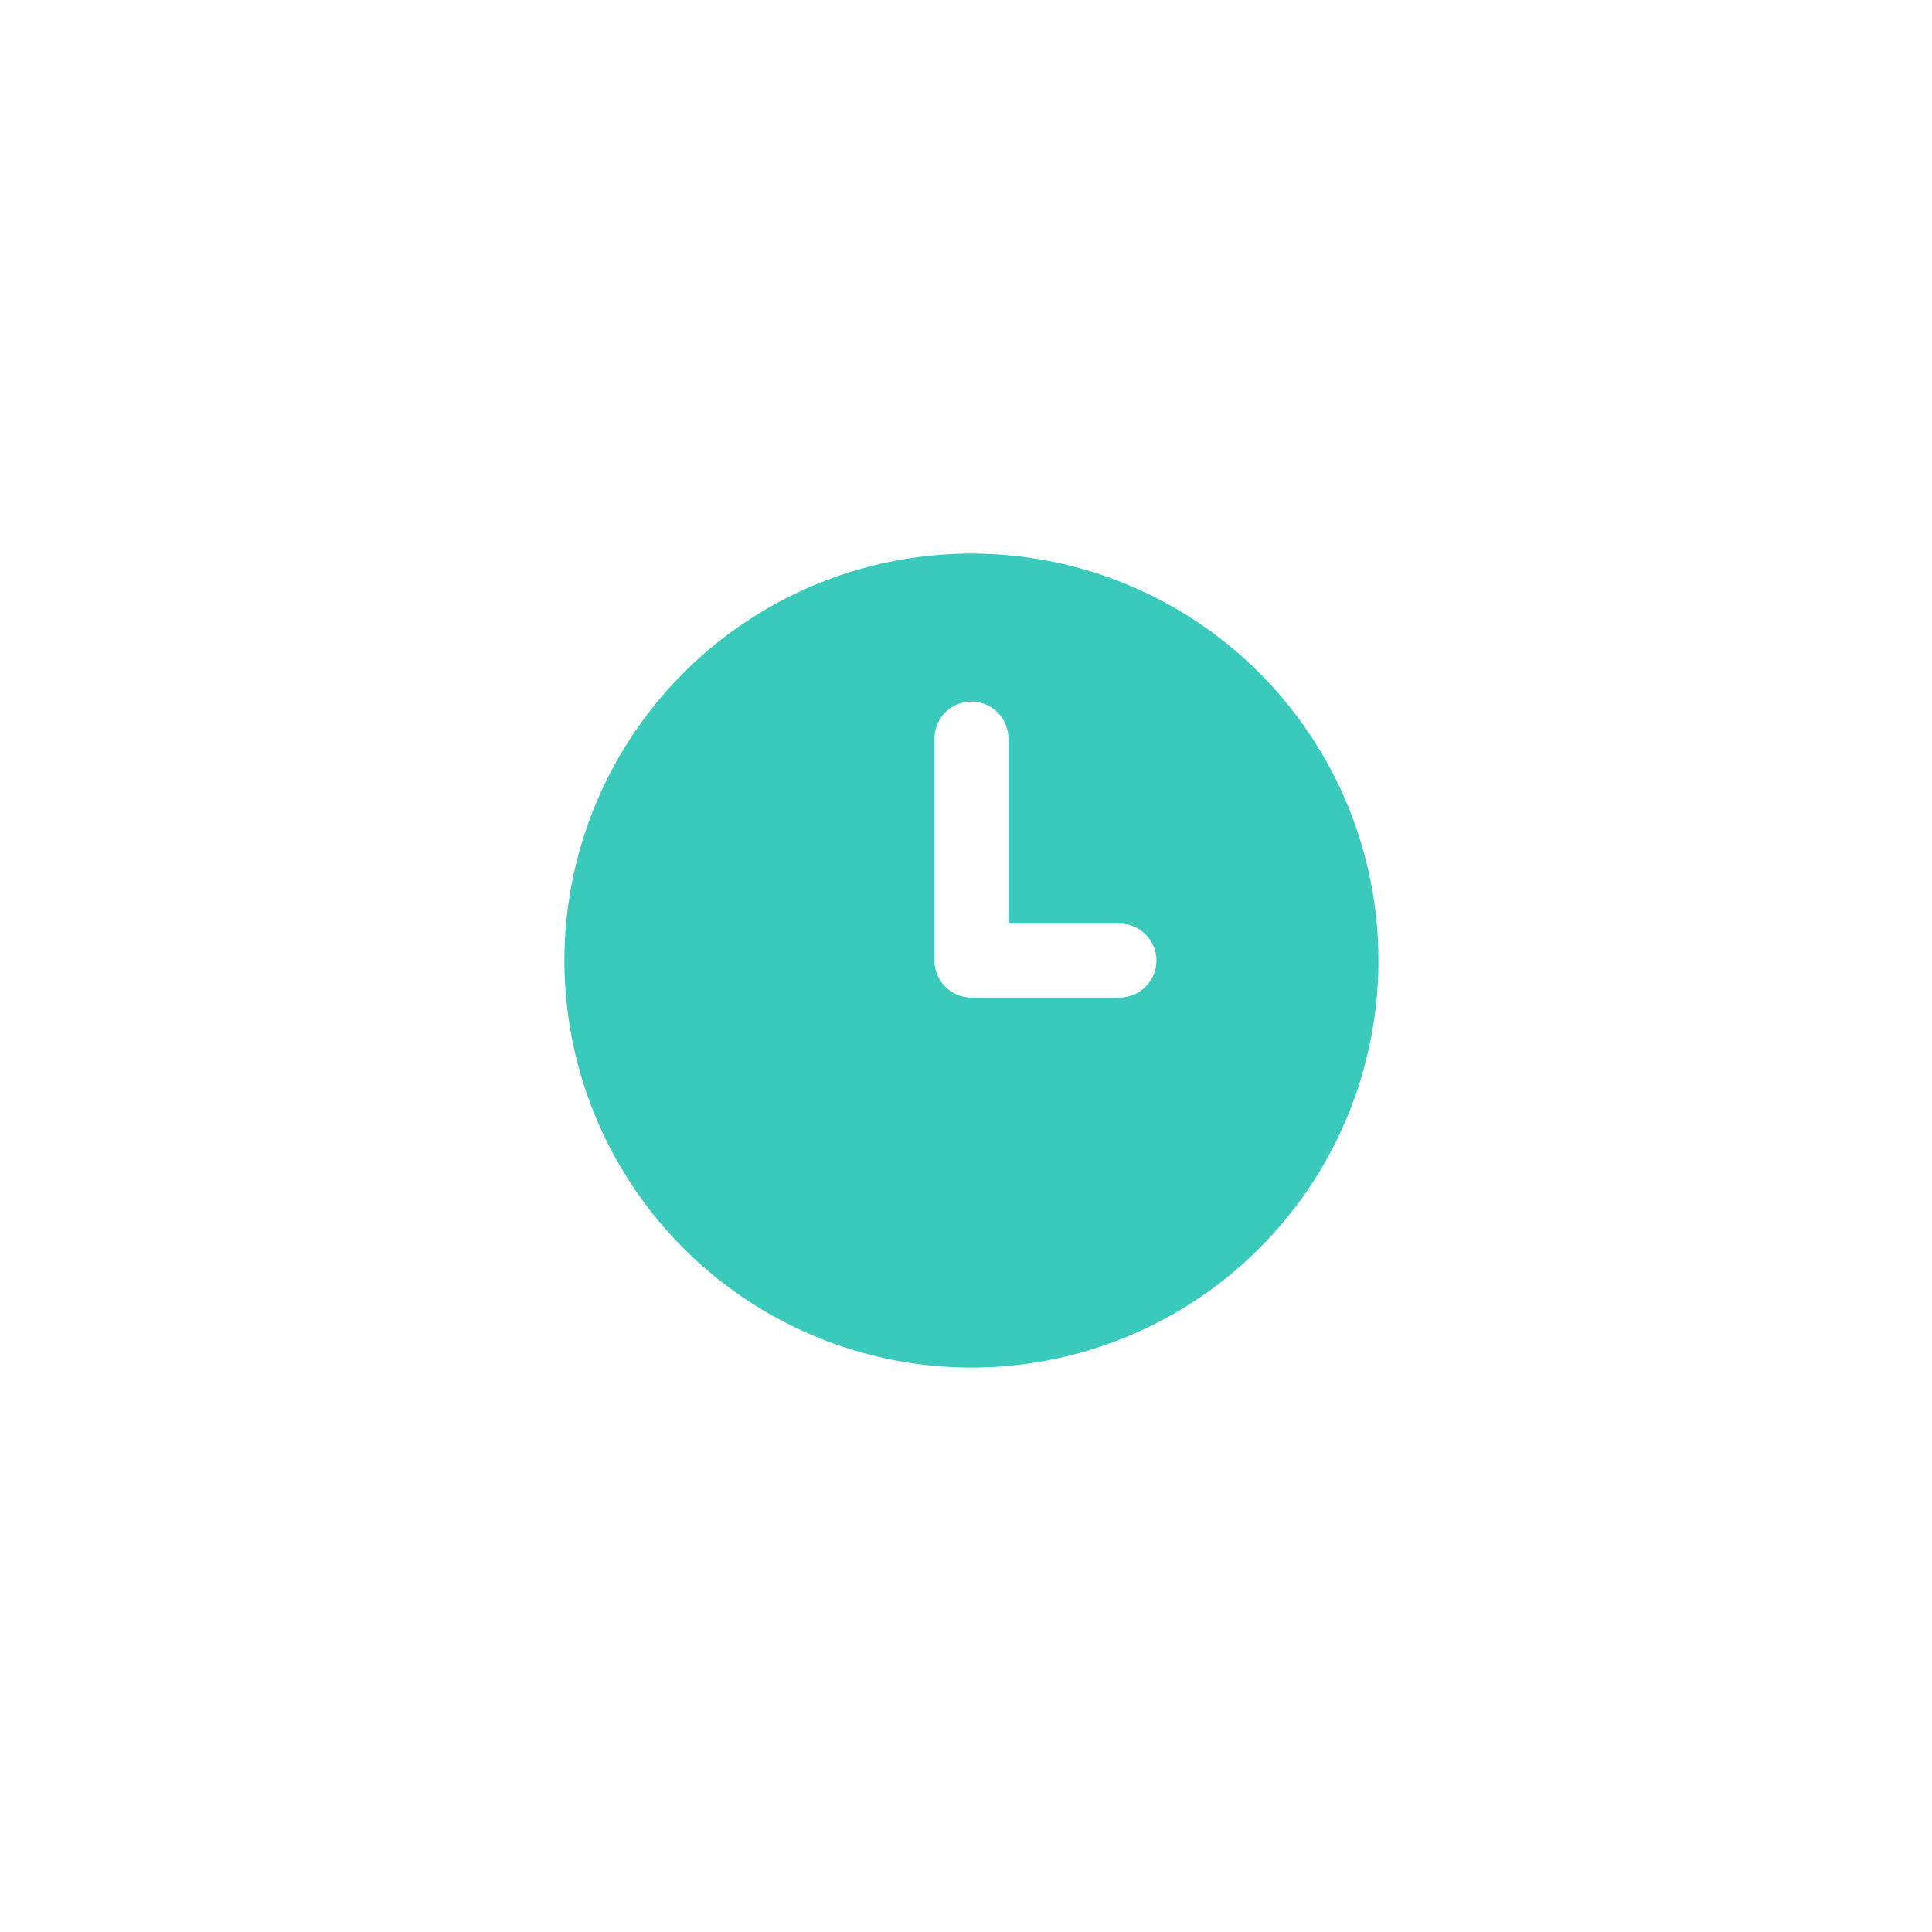 <svg width="178" height="178" viewBox="0 0 178 178" fill="none" xmlns="http://www.w3.org/2000/svg">
<g id="Group 1000002023">
<g id="Rectangle 8405" filter="url(#filter0_d_231_542)">
<rect x="15" y="15" width="148" height="148" rx="74" fill="white"/>
</g>
<path id="Vector" d="M89.5 51C82.083 51 74.833 53.199 68.666 57.32C62.499 61.44 57.693 67.297 54.855 74.149C52.016 81.002 51.274 88.542 52.721 95.816C54.167 103.09 57.739 109.772 62.983 115.016C68.228 120.261 74.91 123.832 82.184 125.279C89.458 126.726 96.998 125.984 103.851 123.145C110.703 120.307 116.56 115.501 120.68 109.334C124.801 103.167 127 95.917 127 88.5C127 78.554 123.049 69.016 116.017 61.983C108.984 54.951 99.446 51 89.5 51ZM103.136 91.909H89.5C88.596 91.909 87.729 91.55 87.089 90.911C86.45 90.271 86.091 89.404 86.091 88.5V68.046C86.091 67.141 86.45 66.274 87.089 65.635C87.729 64.996 88.596 64.636 89.5 64.636C90.404 64.636 91.271 64.996 91.911 65.635C92.55 66.274 92.909 67.141 92.909 68.046V85.091H103.136C104.041 85.091 104.908 85.45 105.547 86.089C106.186 86.729 106.545 87.596 106.545 88.5C106.545 89.404 106.186 90.271 105.547 90.911C104.908 91.55 104.041 91.909 103.136 91.909Z" fill="#39CABB"/>
</g>
<defs>
<filter id="filter0_d_231_542" x="0" y="0" width="178" height="178" filterUnits="userSpaceOnUse" color-interpolation-filters="sRGB">
<feFlood flood-opacity="0" result="BackgroundImageFix"/>
<feColorMatrix in="SourceAlpha" type="matrix" values="0 0 0 0 0 0 0 0 0 0 0 0 0 0 0 0 0 0 127 0" result="hardAlpha"/>
<feOffset/>
<feGaussianBlur stdDeviation="7.5"/>
<feComposite in2="hardAlpha" operator="out"/>
<feColorMatrix type="matrix" values="0 0 0 0 0 0 0 0 0 0 0 0 0 0 0 0 0 0 0.25 0"/>
<feBlend mode="normal" in2="BackgroundImageFix" result="effect1_dropShadow_231_542"/>
<feBlend mode="normal" in="SourceGraphic" in2="effect1_dropShadow_231_542" result="shape"/>
</filter>
</defs>
</svg>
